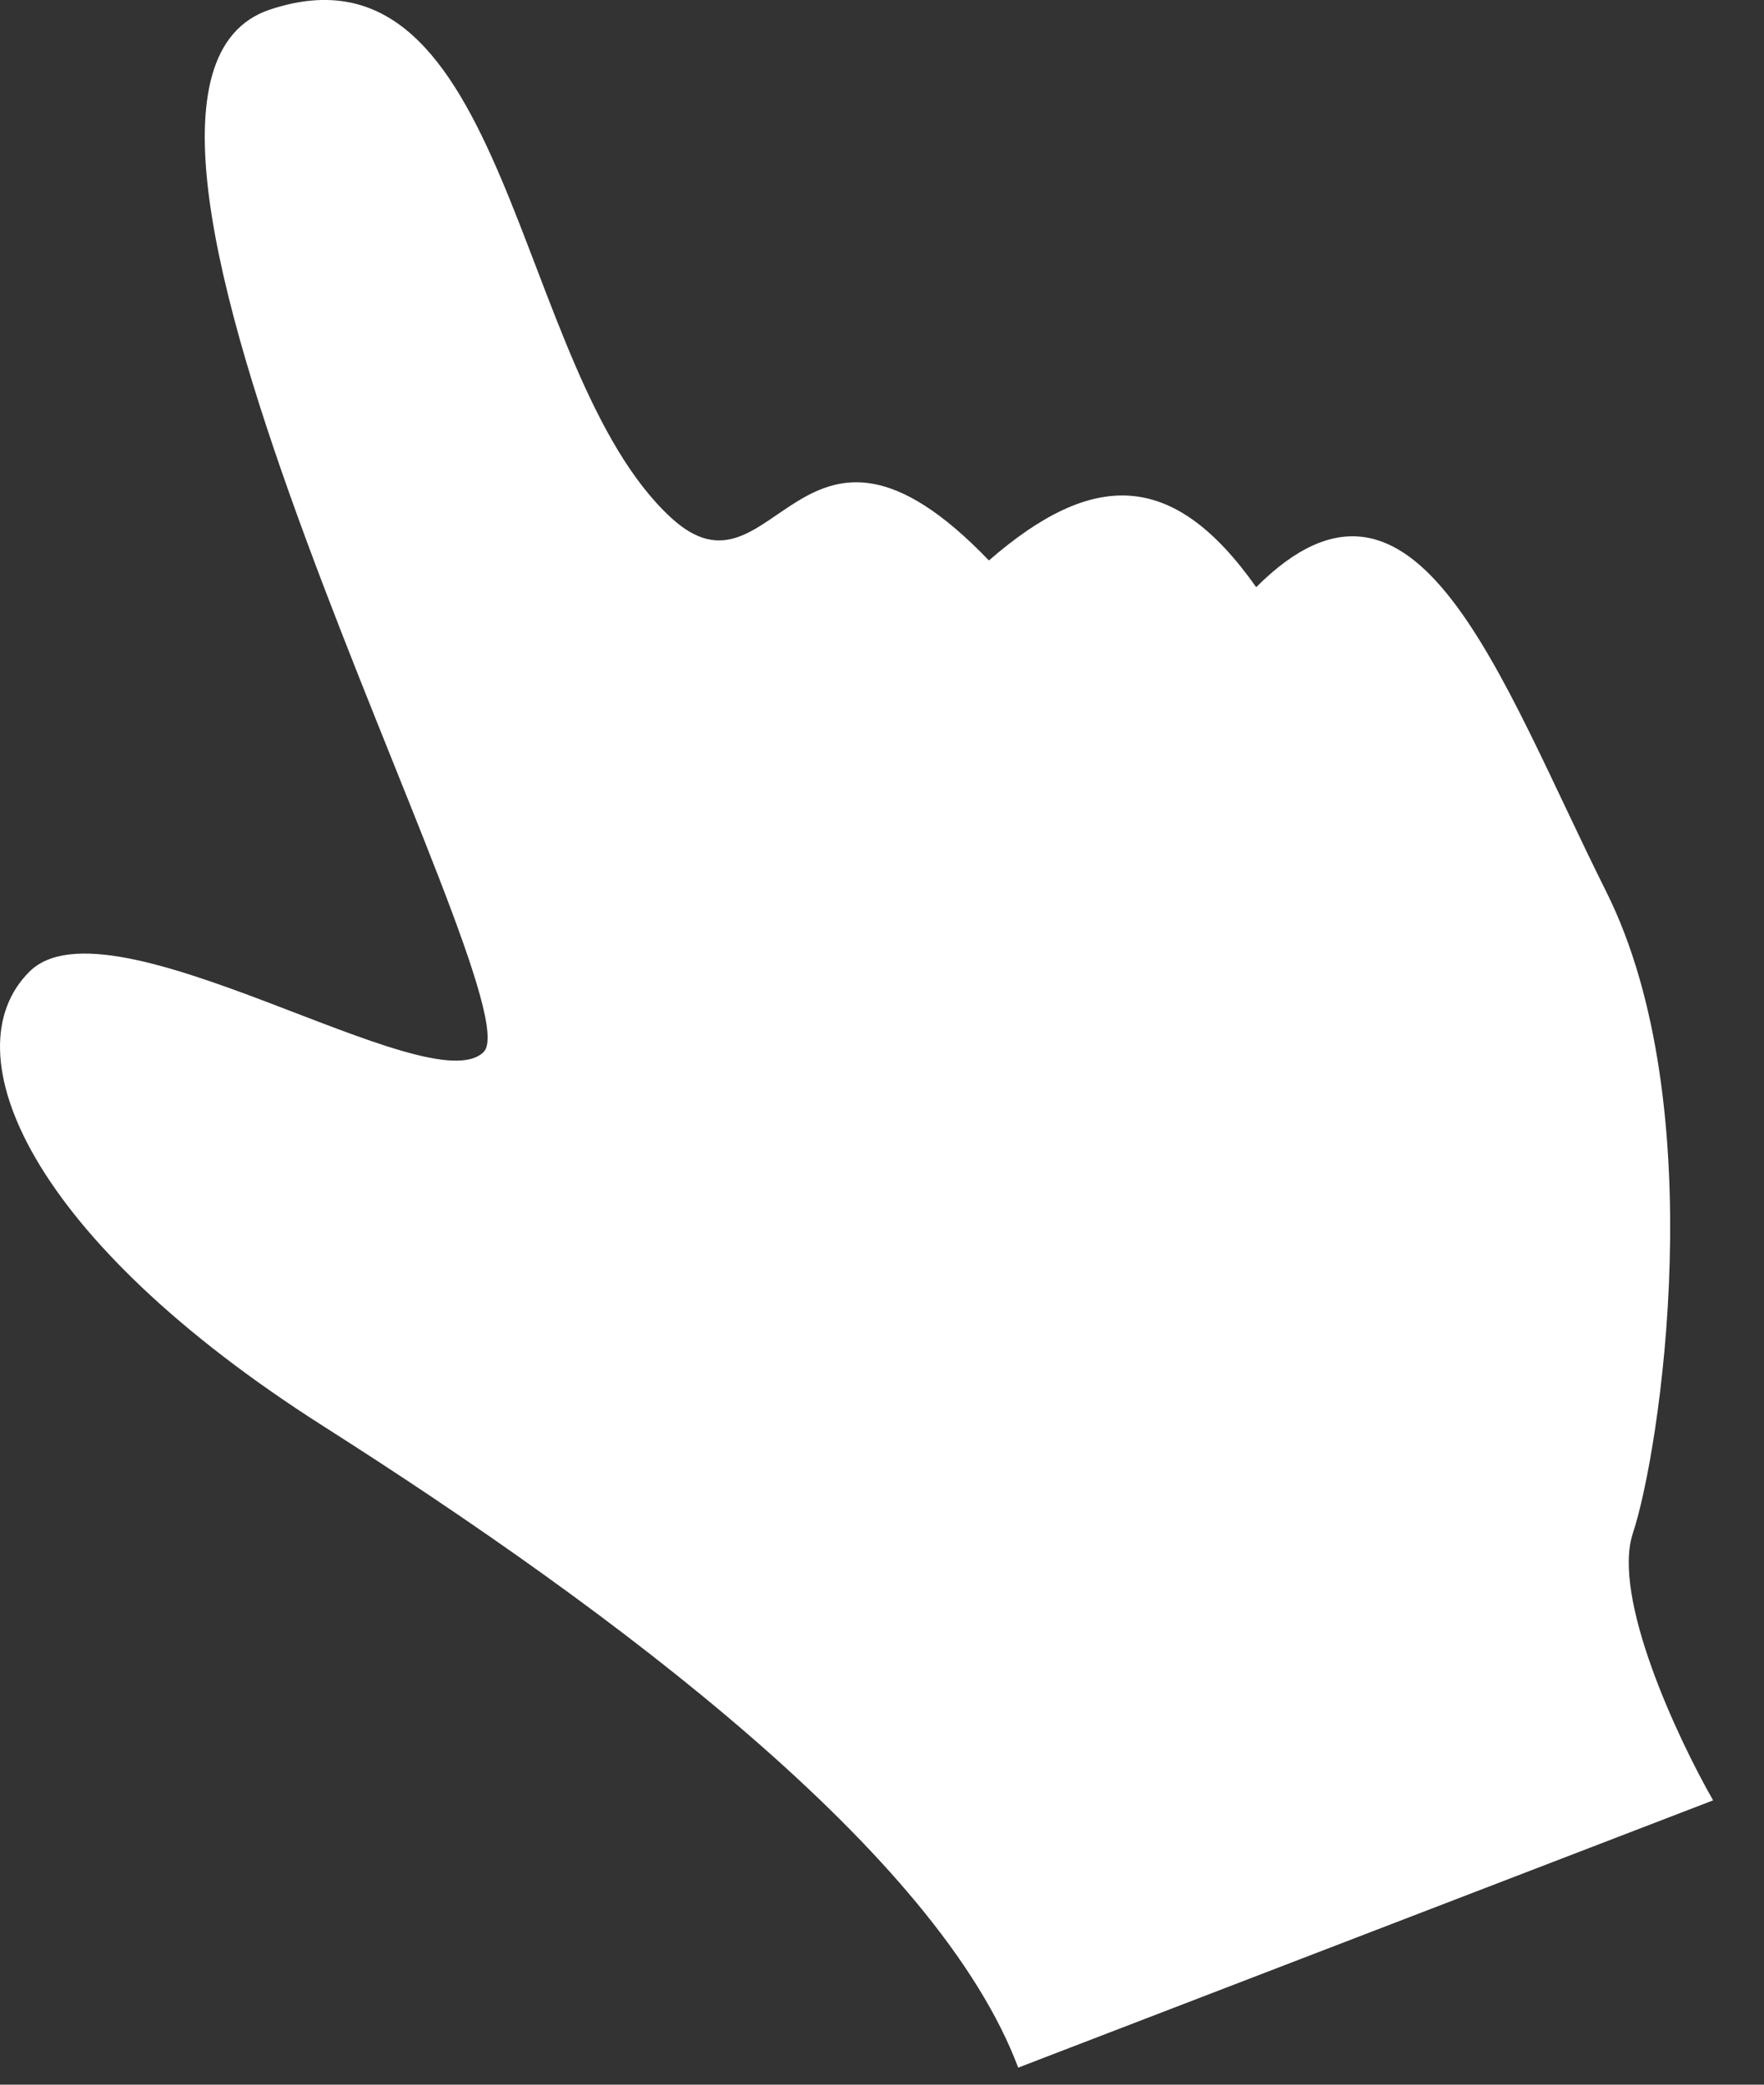 <svg width="33" height="39" viewBox="0 0 33 39" fill="none" xmlns="http://www.w3.org/2000/svg">
<rect x="0" y="0" width="33" height="39" fill="#333333" stroke="none"/>
<path d="M32.048 33.681L19.048 38.681C17.547 34.68 11.548 30.18 6.048 26.68C0.548 23.18 -0.952 19.68 0.548 18.18C2.048 16.68 8.048 20.68 9.048 19.68C10.047 18.68 0.548 1.68 5.048 0.18C9.548 -1.32 9.587 6.944 12.548 9.68C14.5 11.485 14.952 6.789 18.5 10.485C20.452 8.789 21.952 8.789 23.5 10.985C26.5 7.985 28.048 12.68 30.048 16.68C32.048 20.68 31.048 27.18 30.548 28.68C30.148 29.881 31.381 32.514 32.048 33.681Z" fill="white"/>
</svg>
